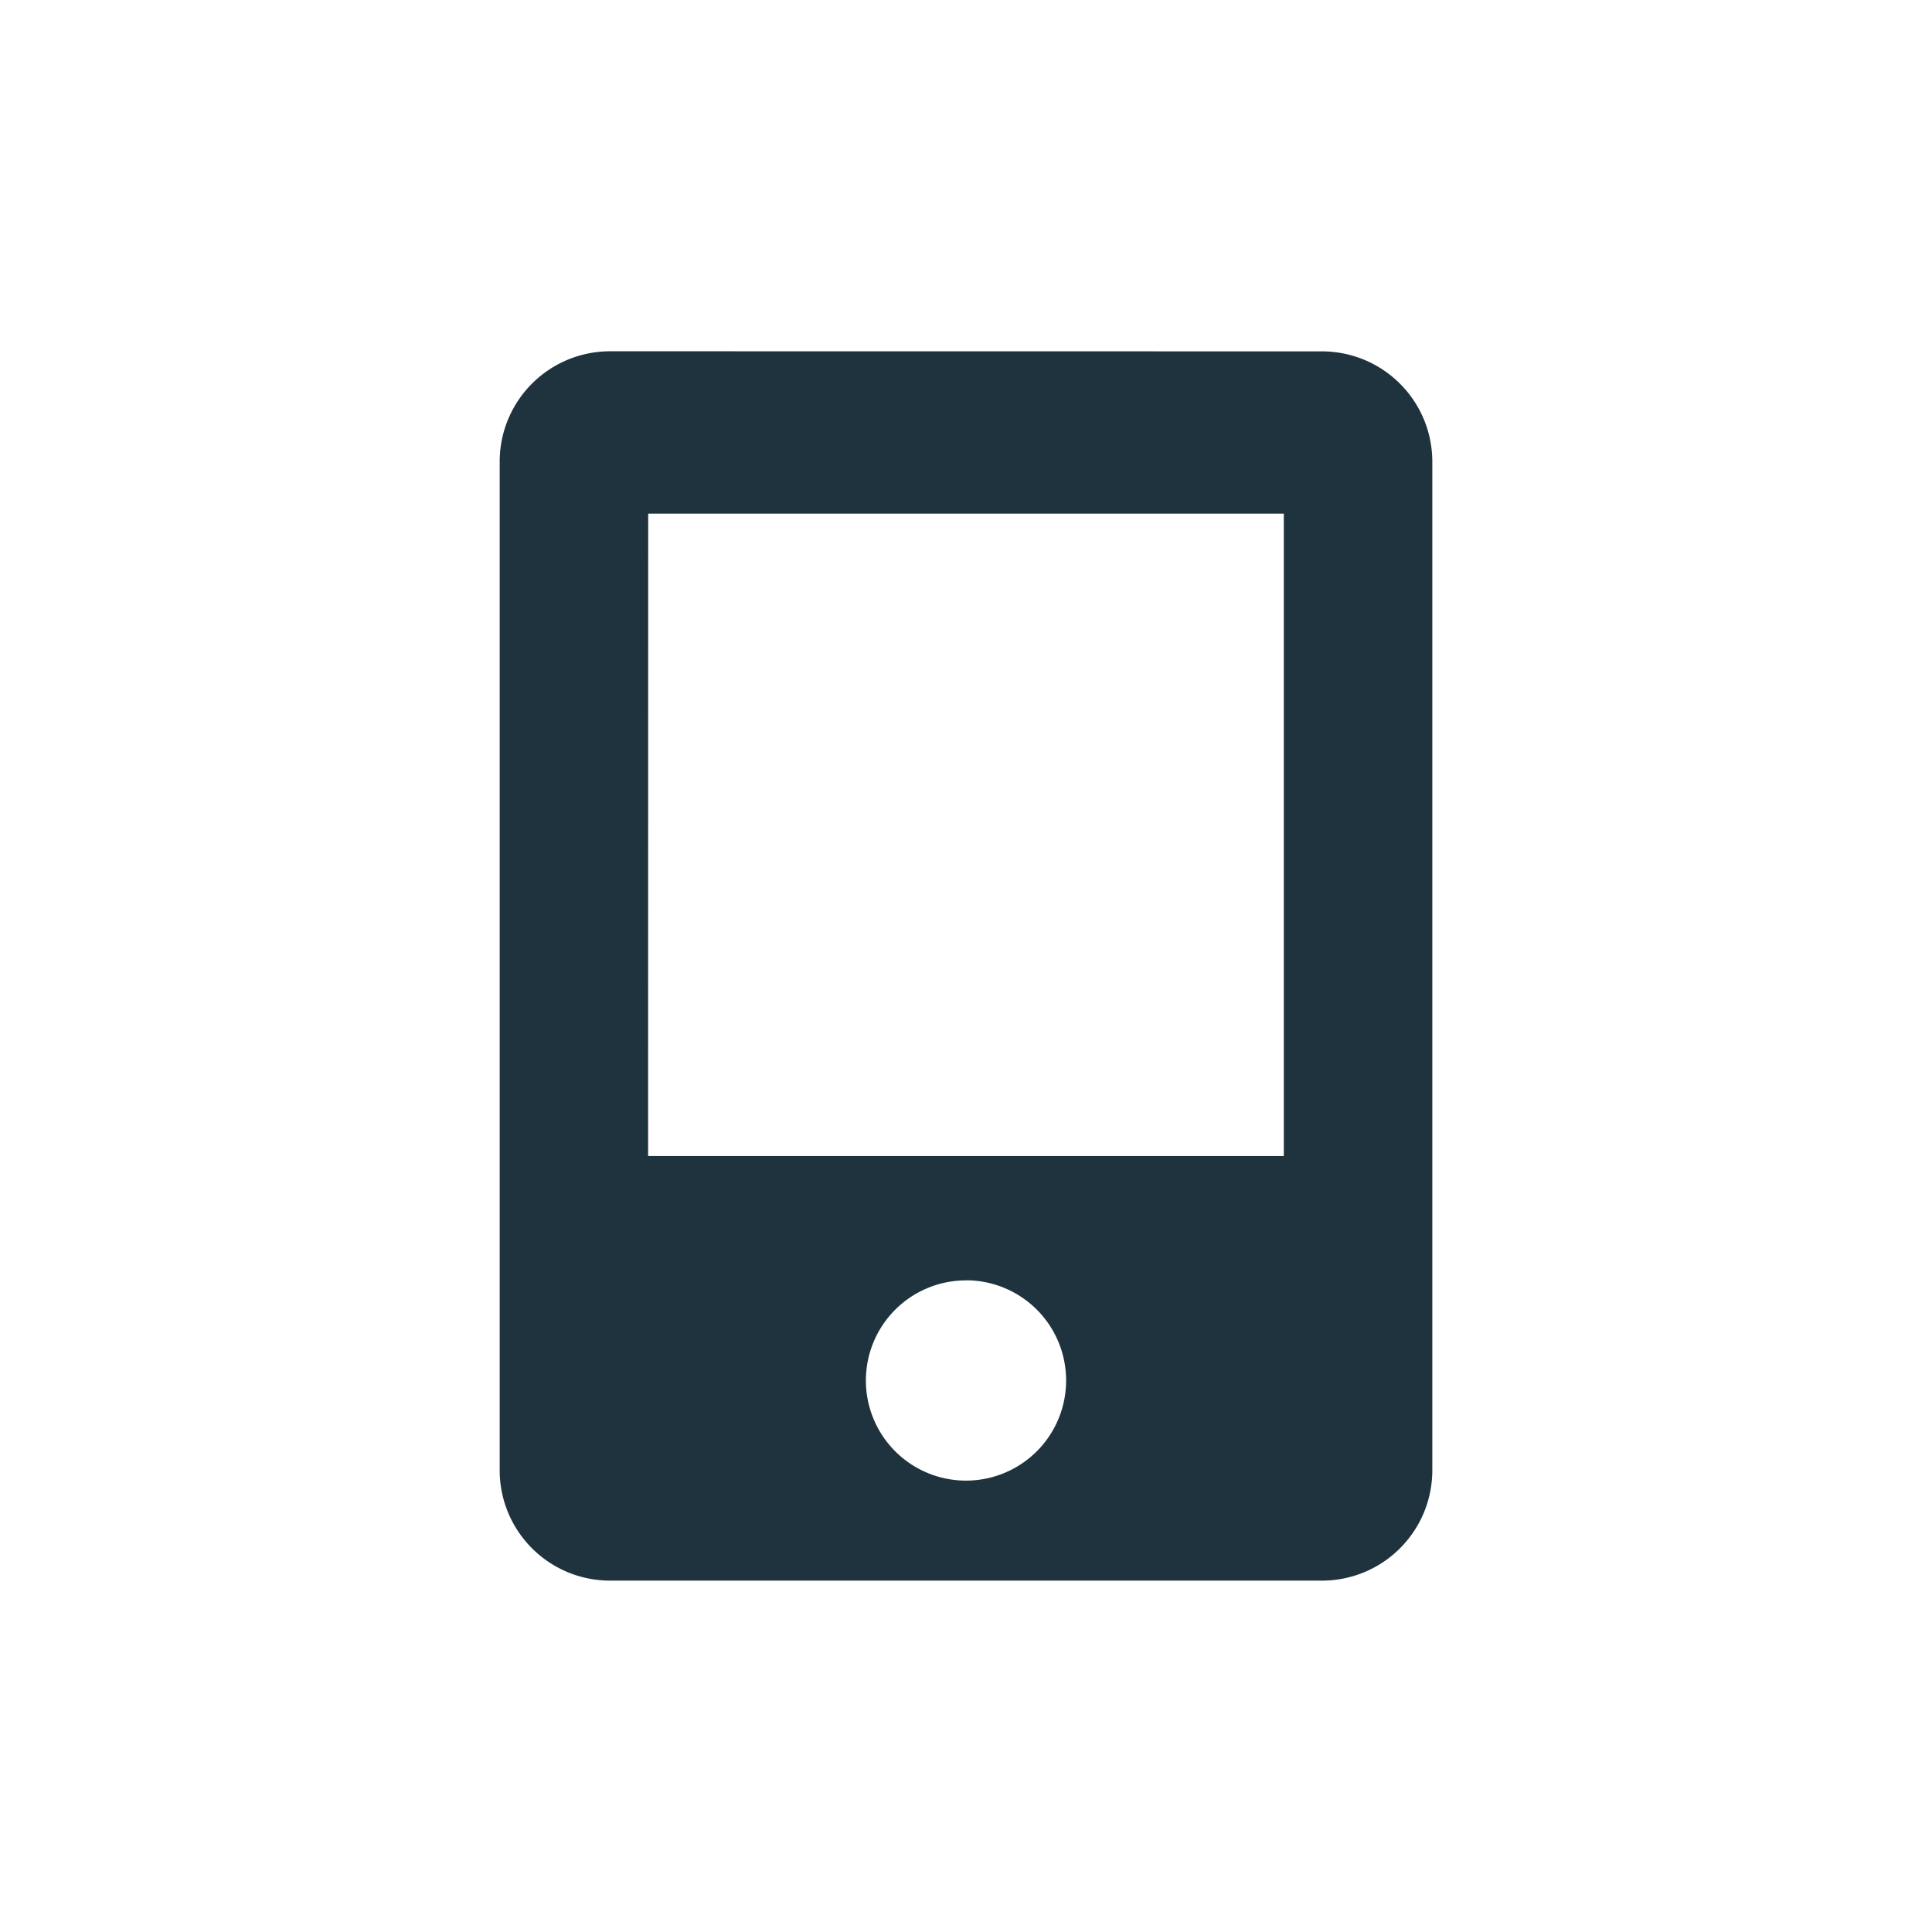 <svg xmlns="http://www.w3.org/2000/svg" id="svg7384" height="22" width="22" version="1.1" enable-background="new"><defs id="defs7386"><filter id="filter7554-9" color-interpolation-filters="sRGB"><feBlend id="feBlend7556-5" in2="BackgroundImage" mode="darken"/></filter><style type="text/css" id="current-color-scheme"></style></defs><path d="M6.95 4c-.698 0-1.26.562-1.26 1.259V16.74c0 .697.562 1.259 1.26 1.259h8.1c.698 0 1.26-.562 1.26-1.259V5.26c0-.697-.562-1.259-1.26-1.259zm.431 1.849h7.238v7.315H7.38zM11 14.579a1.14 1.14 0 0 1 1.14 1.14A1.14 1.14 0 0 1 11 16.86a1.14 1.14 0 0 1-1.14-1.14A1.14 1.14 0 0 1 11 14.58z" id="rect4502" opacity="1" fill="#1e333d" fill-opacity="1" stroke="none" stroke-width="1.687" stroke-linecap="round" stroke-linejoin="bevel" stroke-miterlimit="4" stroke-dasharray="none" stroke-opacity="1" enable-background="new"/></svg>